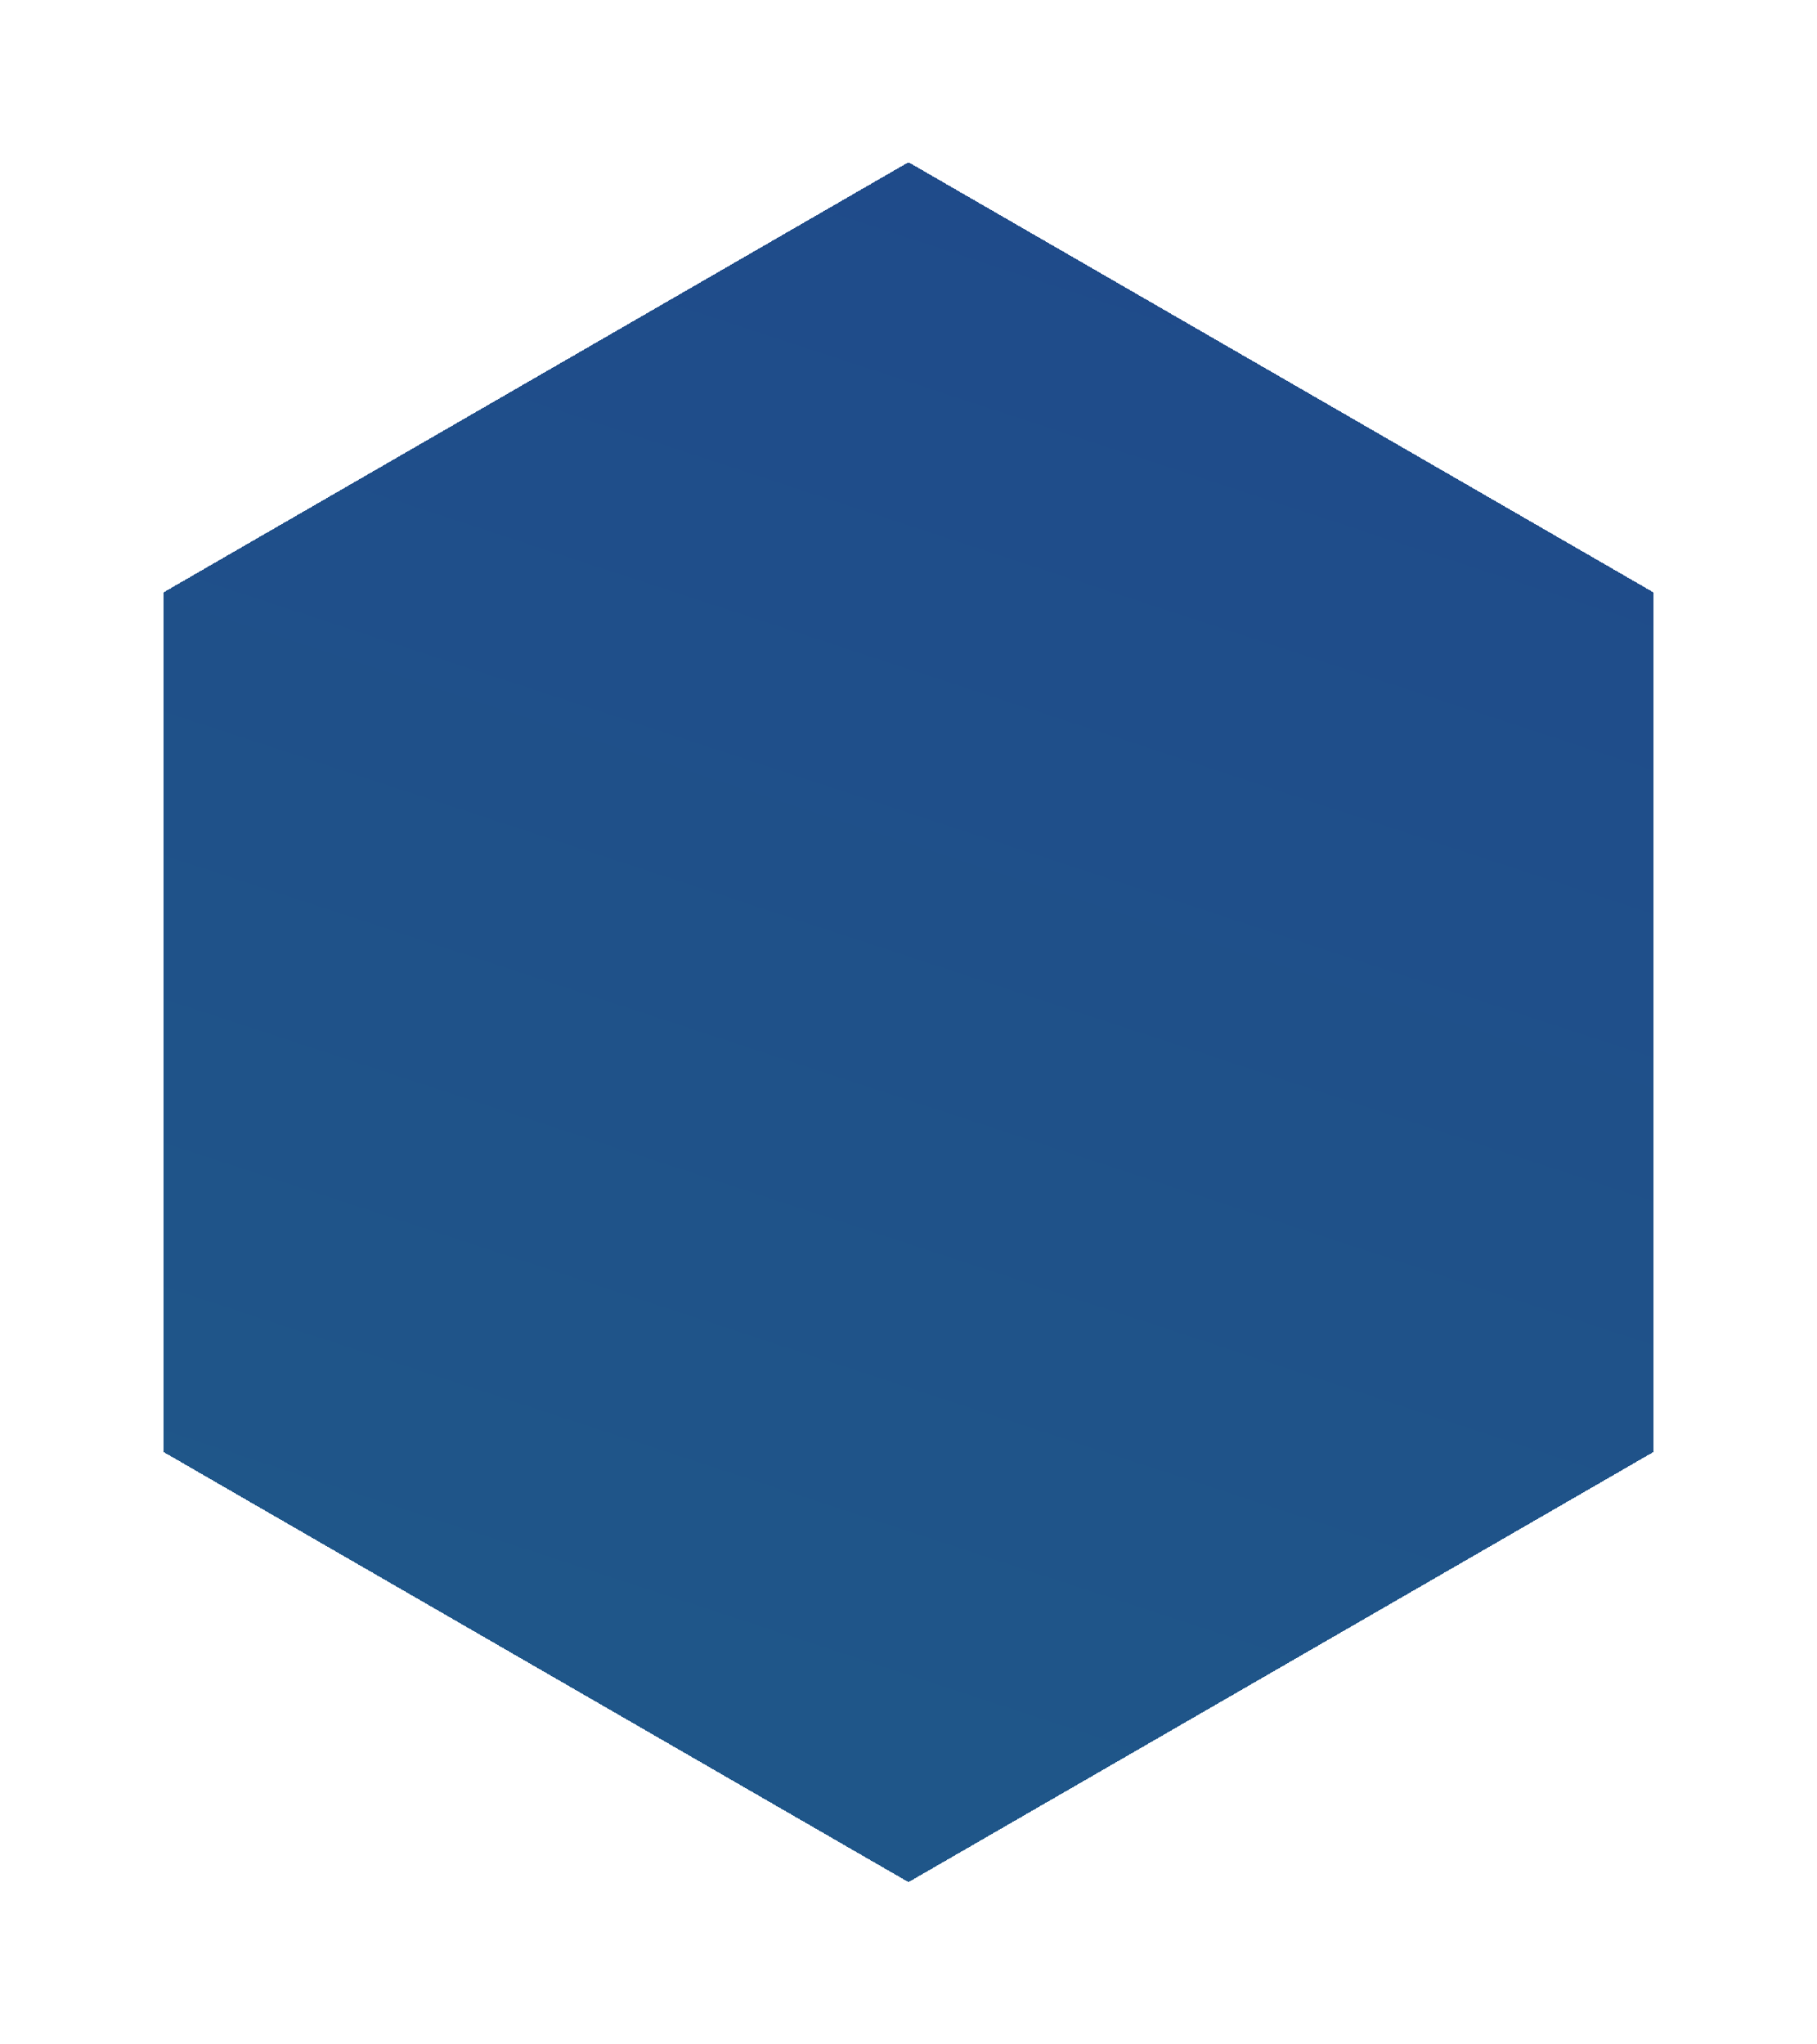 <svg width="336" height="378" viewBox="0 0 336 378" fill="none" xmlns="http://www.w3.org/2000/svg">
<g filter="url(#filter0_d_18_264)">
<path d="M173 25L310.698 104.5V263.5L173 343L35.302 263.5V104.5L173 25Z" fill="url(#paint0_linear_18_264)" fill-opacity="0.88" shape-rendering="crispEdges"/>
</g>
<defs>
<filter id="filter0_d_18_264" x="0.302" y="0" width="335.396" height="378" filterUnits="userSpaceOnUse" color-interpolation-filters="sRGB">
<feFlood flood-opacity="0" result="BackgroundImageFix"/>
<feColorMatrix in="SourceAlpha" type="matrix" values="0 0 0 0 0 0 0 0 0 0 0 0 0 0 0 0 0 0 127 0" result="hardAlpha"/>
<feOffset dx="-5" dy="5"/>
<feGaussianBlur stdDeviation="15"/>
<feComposite in2="hardAlpha" operator="out"/>
<feColorMatrix type="matrix" values="0 0 0 0 0.076 0 0 0 0 0.179 0 0 0 0 0.362 0 0 0 1 0"/>
<feBlend mode="normal" in2="BackgroundImageFix" result="effect1_dropShadow_18_264"/>
<feBlend mode="normal" in="SourceGraphic" in2="effect1_dropShadow_18_264" result="shape"/>
</filter>
<linearGradient id="paint0_linear_18_264" x1="241.954" y1="25" x2="145.824" y2="317.446" gradientUnits="userSpaceOnUse">
<stop stop-color="#00317A"/>
<stop offset="0.938" stop-color="#003E78"/>
</linearGradient>
</defs>
</svg>
